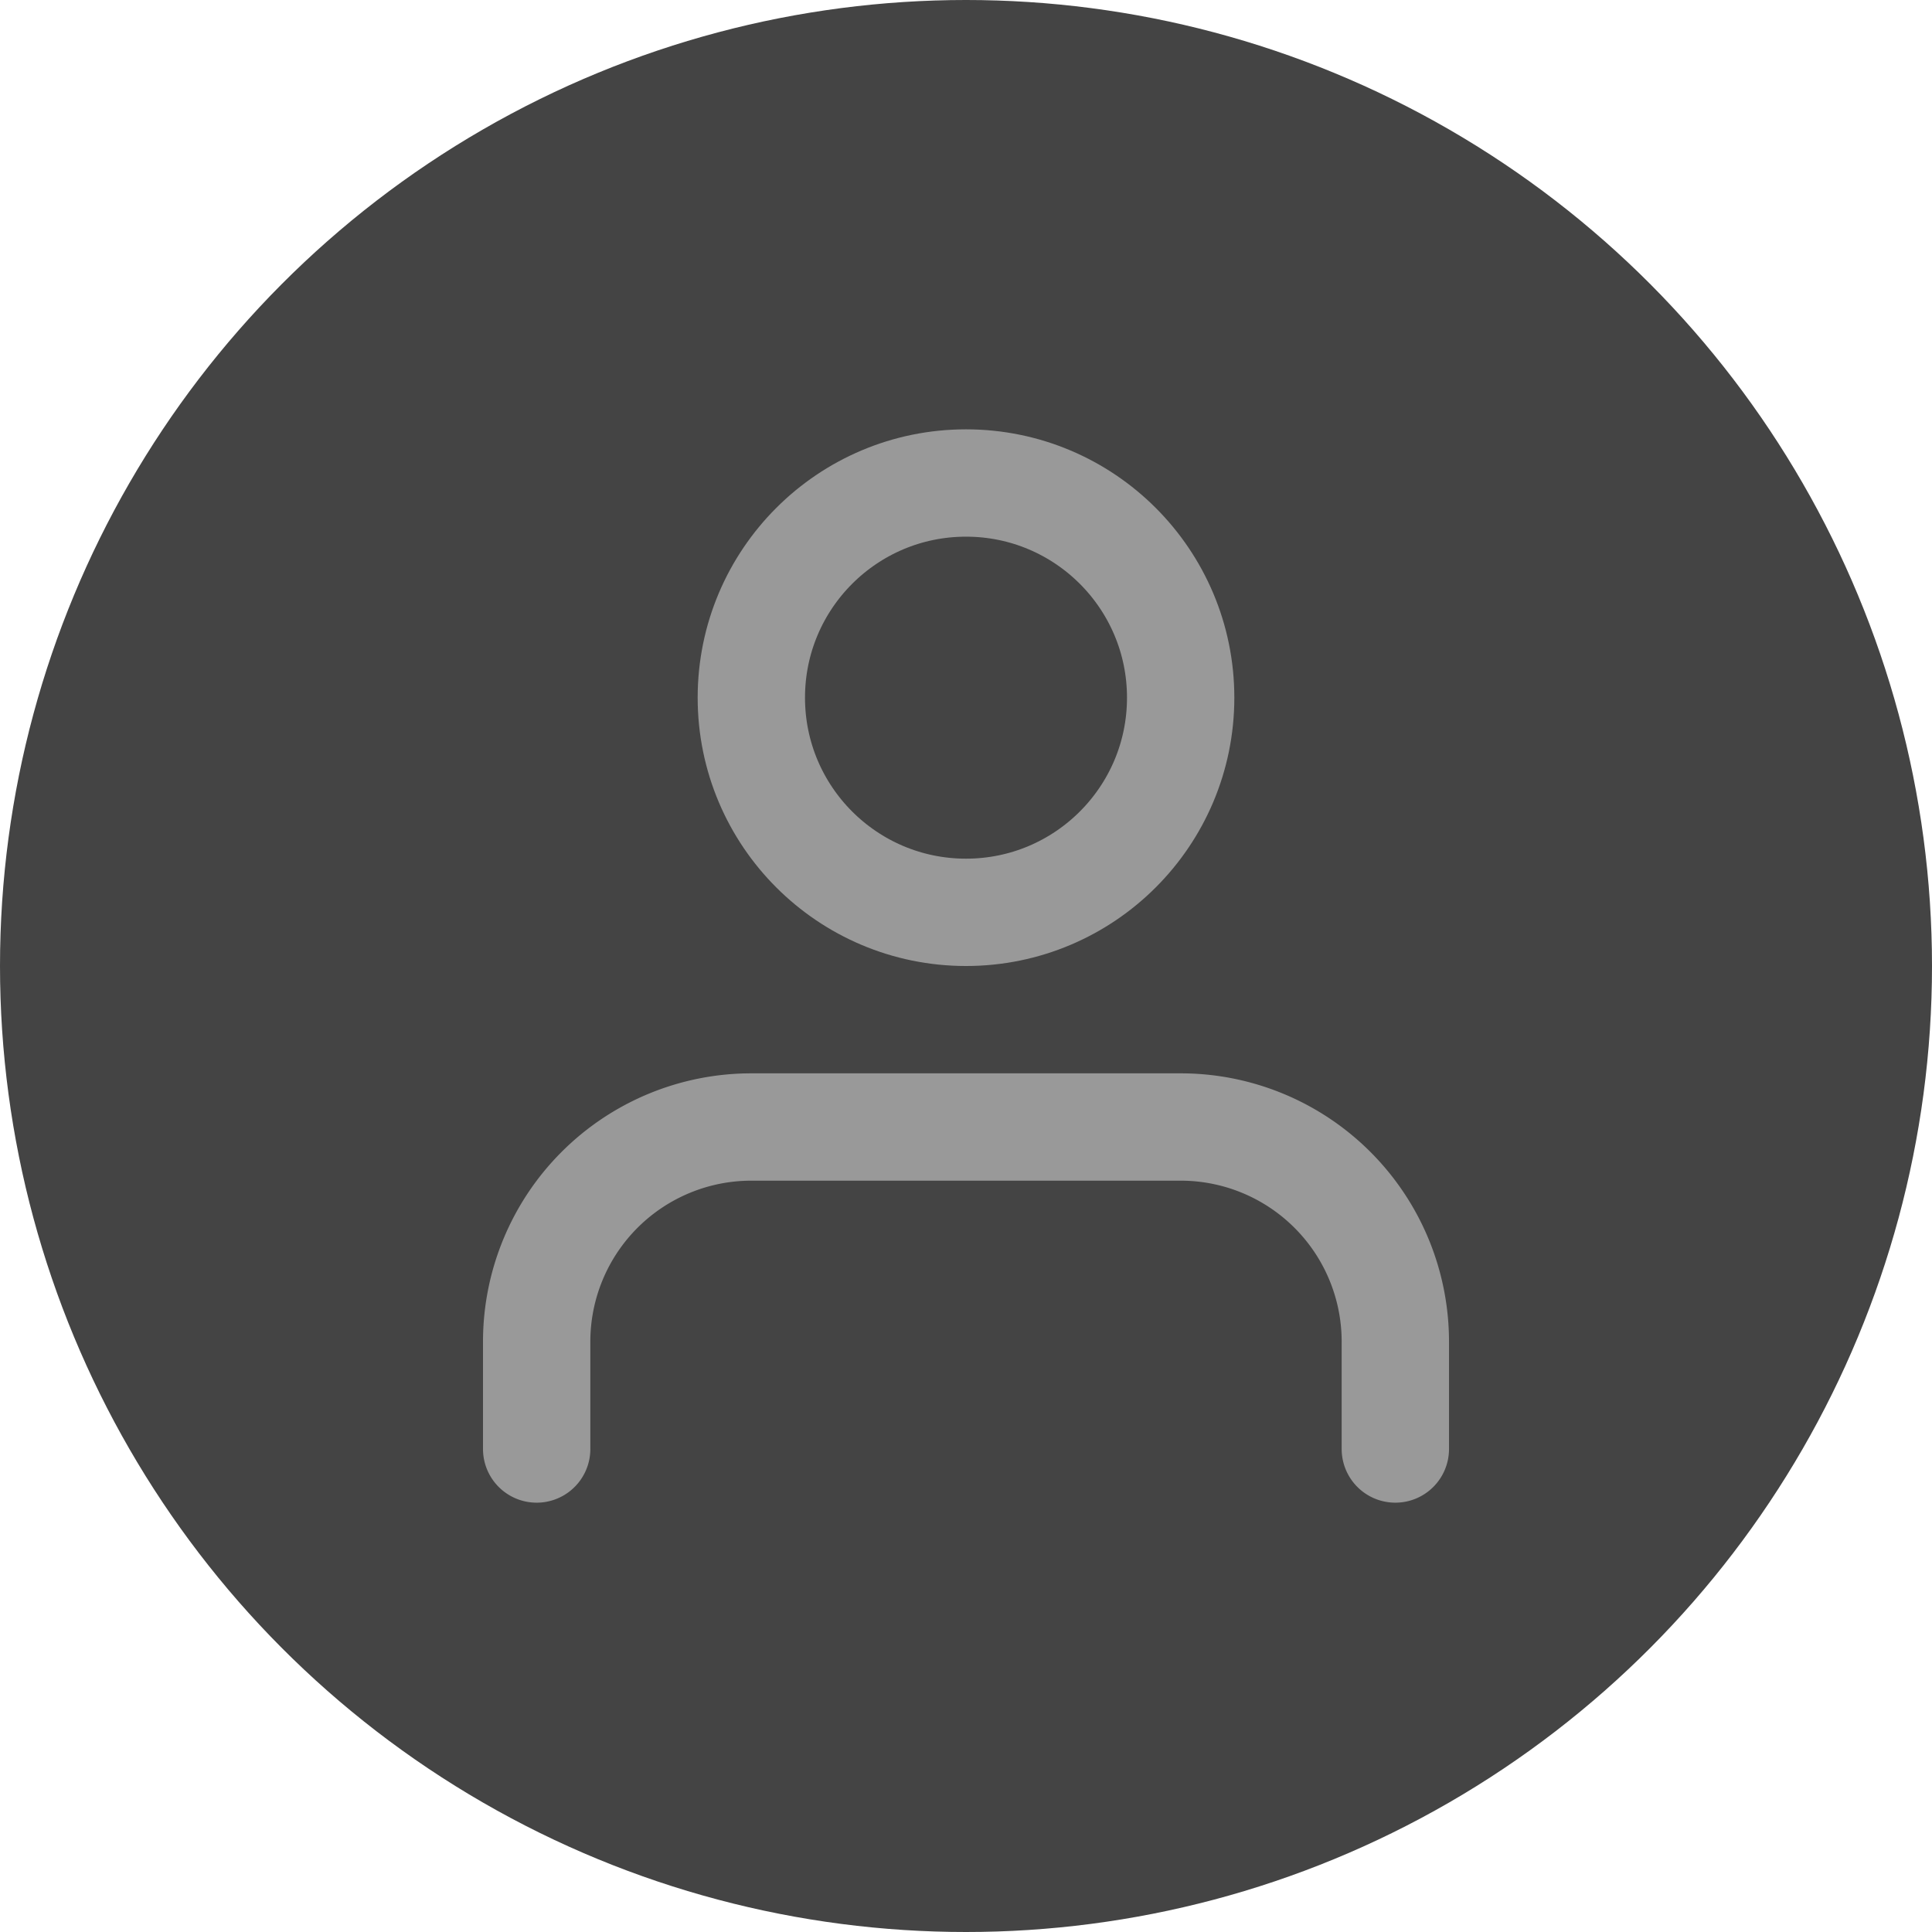<svg xmlns="http://www.w3.org/2000/svg" width="36" height="36" viewBox="0 0 36 36" fill="#444444">
    <circle cx="18" cy="18" r="18"/>
    <g transform="translate(6 6)">
        <svg xmlns="http://www.w3.org/2000/svg" width="24" height="24" viewBox="0 0 24 24" fill="none" stroke="#999999" stroke-width="2" stroke-linecap="round" stroke-linejoin="round">
            <path d="M20 21v-2a4 4 0 0 0-4-4H8a4 4 0 0 0-4 4v2"></path>
            <circle cx="12" cy="7" r="4"></circle>
        </svg>
    </g>
</svg>
